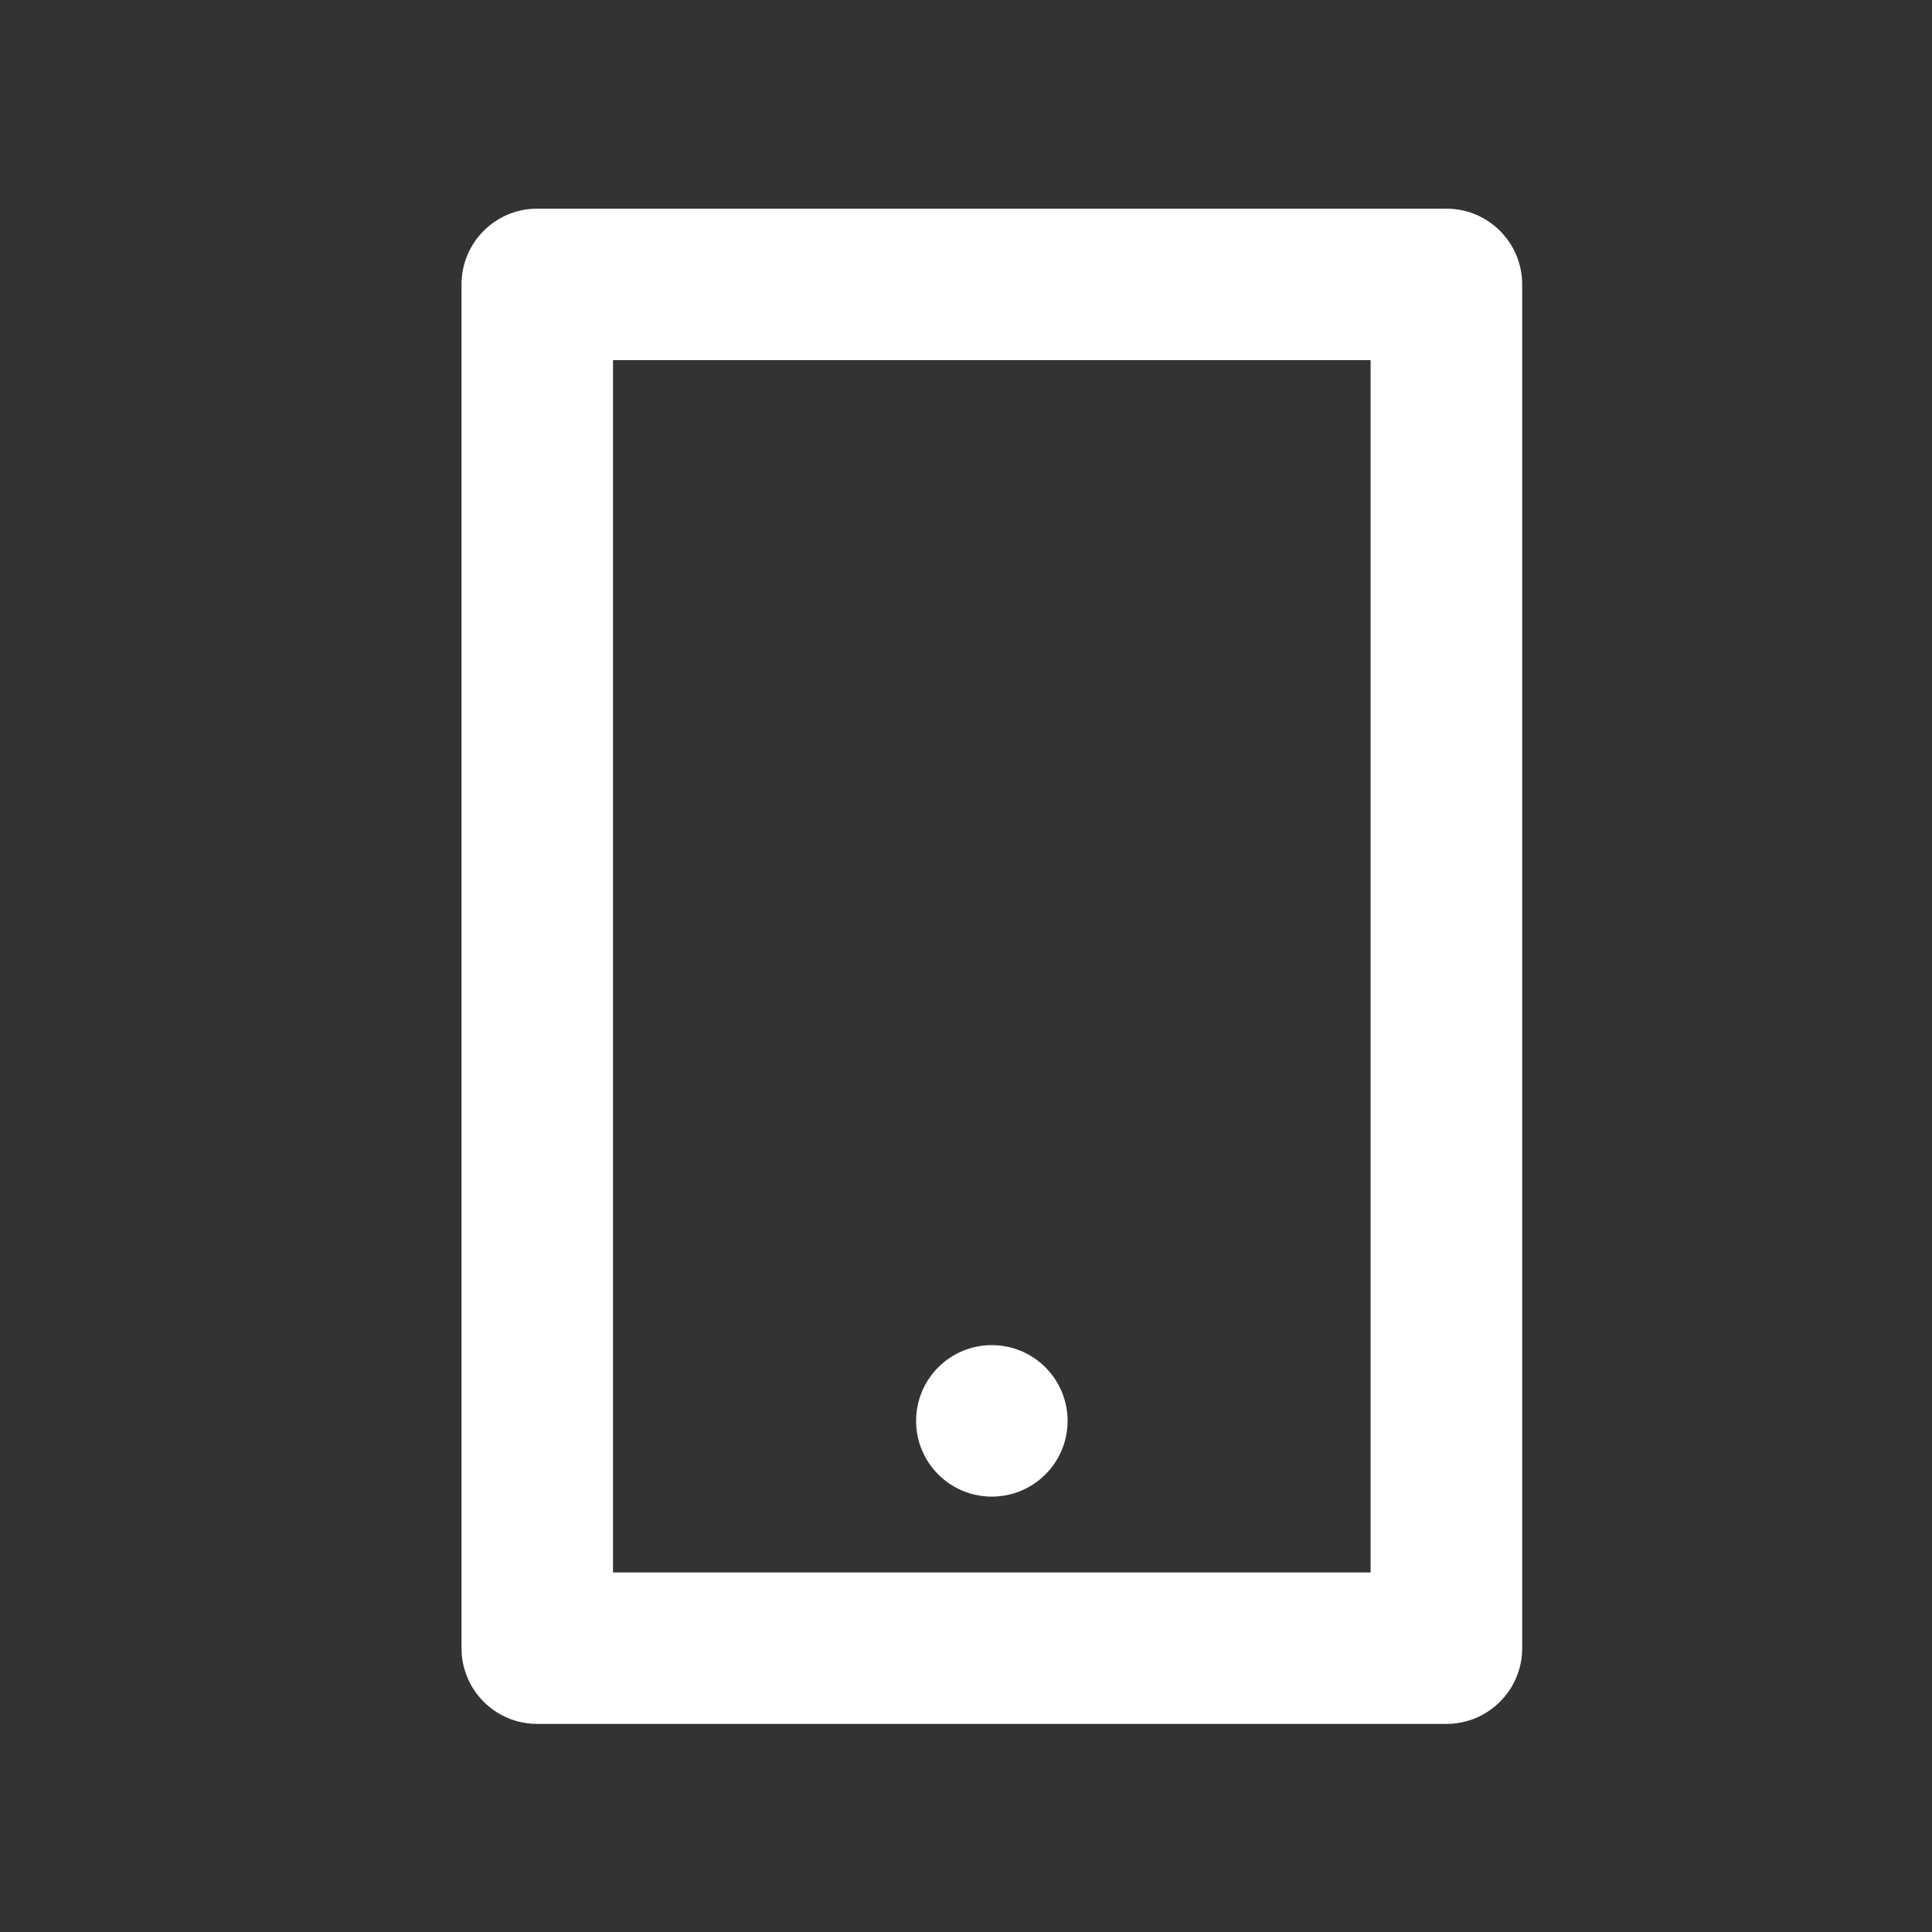 <svg width="17" height="17" viewBox="0 0 17 17" fill="none" xmlns="http://www.w3.org/2000/svg">
<rect x="0" y="0" width="17" height="17" fill="#333333" stroke="none"/>
<path d="M5.394 3.169V13.836H12.06V3.169H5.394ZM4.727 1.836H12.727C13.095 1.836 13.394 2.134 13.394 2.503V14.503C13.394 14.871 13.095 15.169 12.727 15.169H4.727C4.359 15.169 4.061 14.871 4.061 14.503V2.503C4.061 2.134 4.359 1.836 4.727 1.836ZM8.727 11.836C9.095 11.836 9.394 12.134 9.394 12.503C9.394 12.871 9.095 13.169 8.727 13.169C8.359 13.169 8.061 12.871 8.061 12.503C8.061 12.134 8.359 11.836 8.727 11.836Z" fill="white"/>
</svg>
